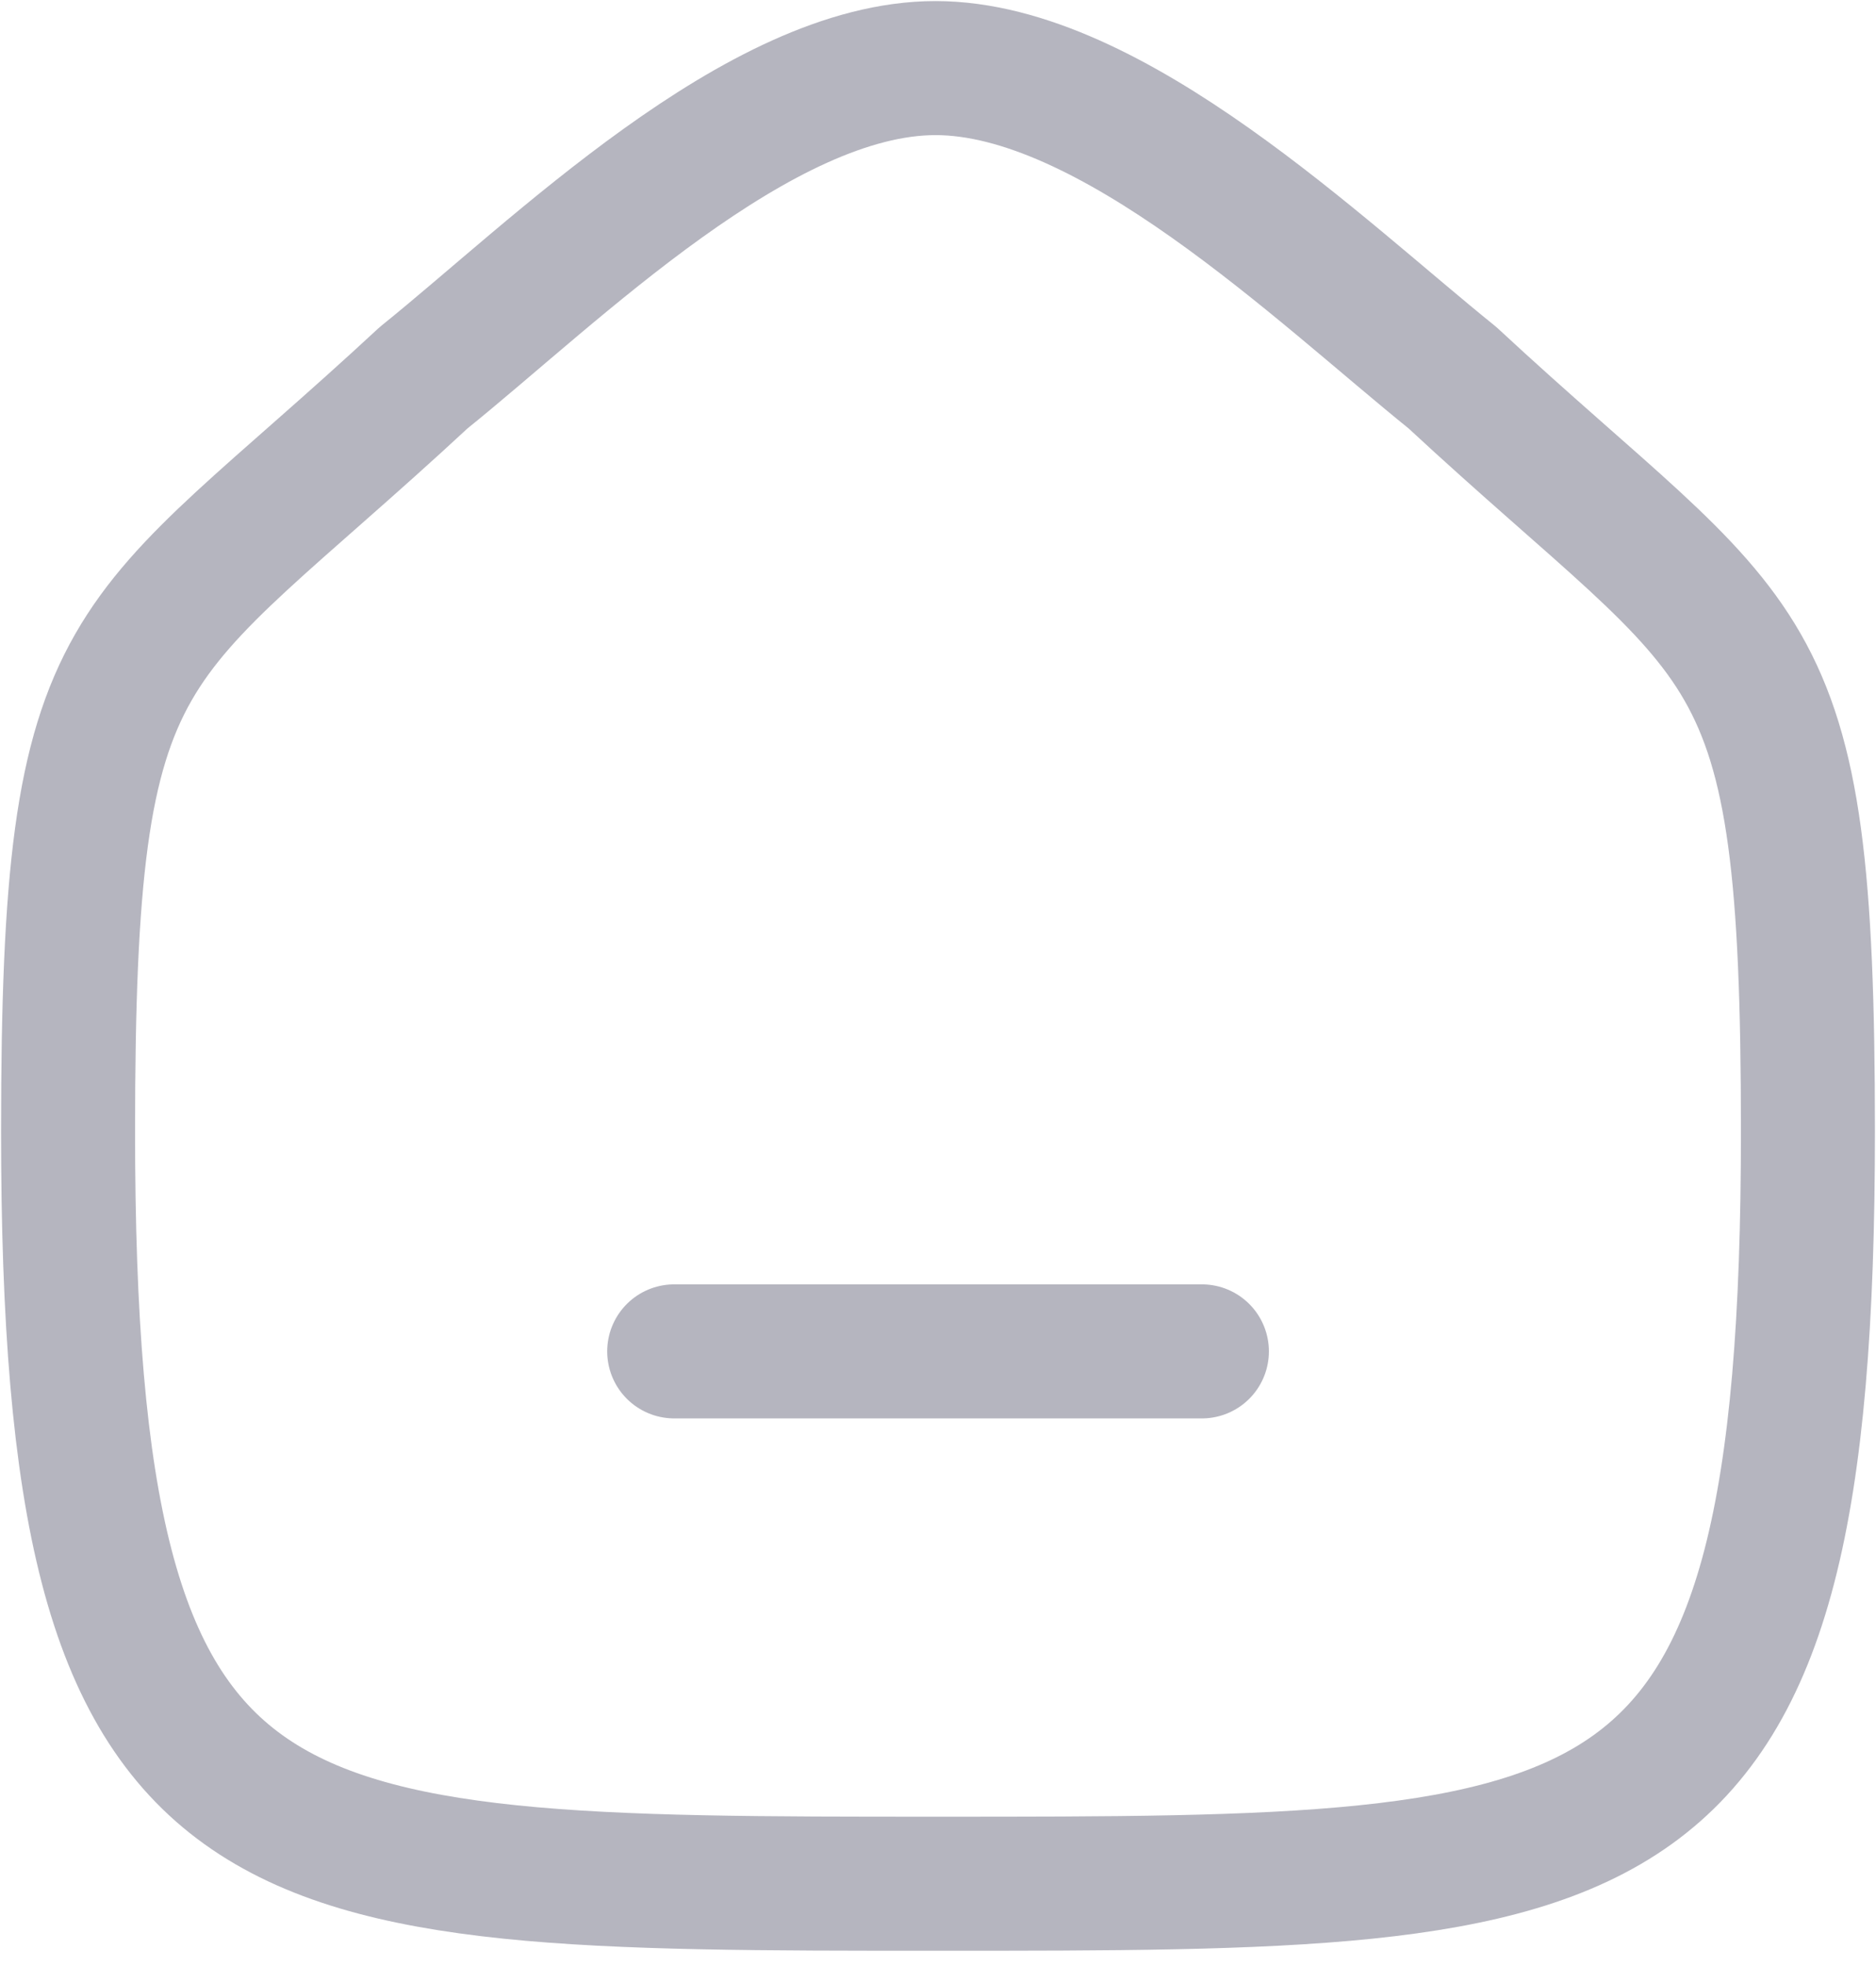 <svg width="21" height="22" viewBox="0 0 21 22" fill="none" xmlns="http://www.w3.org/2000/svg">
<path d="M7.547 15.122H13.454M0.762 12.661C0.762 6.94 1.386 7.34 4.743 4.226C6.212 3.044 8.498 0.762 10.472 0.762C12.444 0.762 14.776 3.032 16.258 4.226C19.615 7.34 20.238 6.94 20.238 12.661C20.238 21.079 18.248 21.079 10.5 21.079C2.752 21.079 0.762 21.079 0.762 12.661Z" stroke="#B5B5BF" stroke-width="1.5" stroke-linecap="round" stroke-linejoin="round"/>
</svg>
